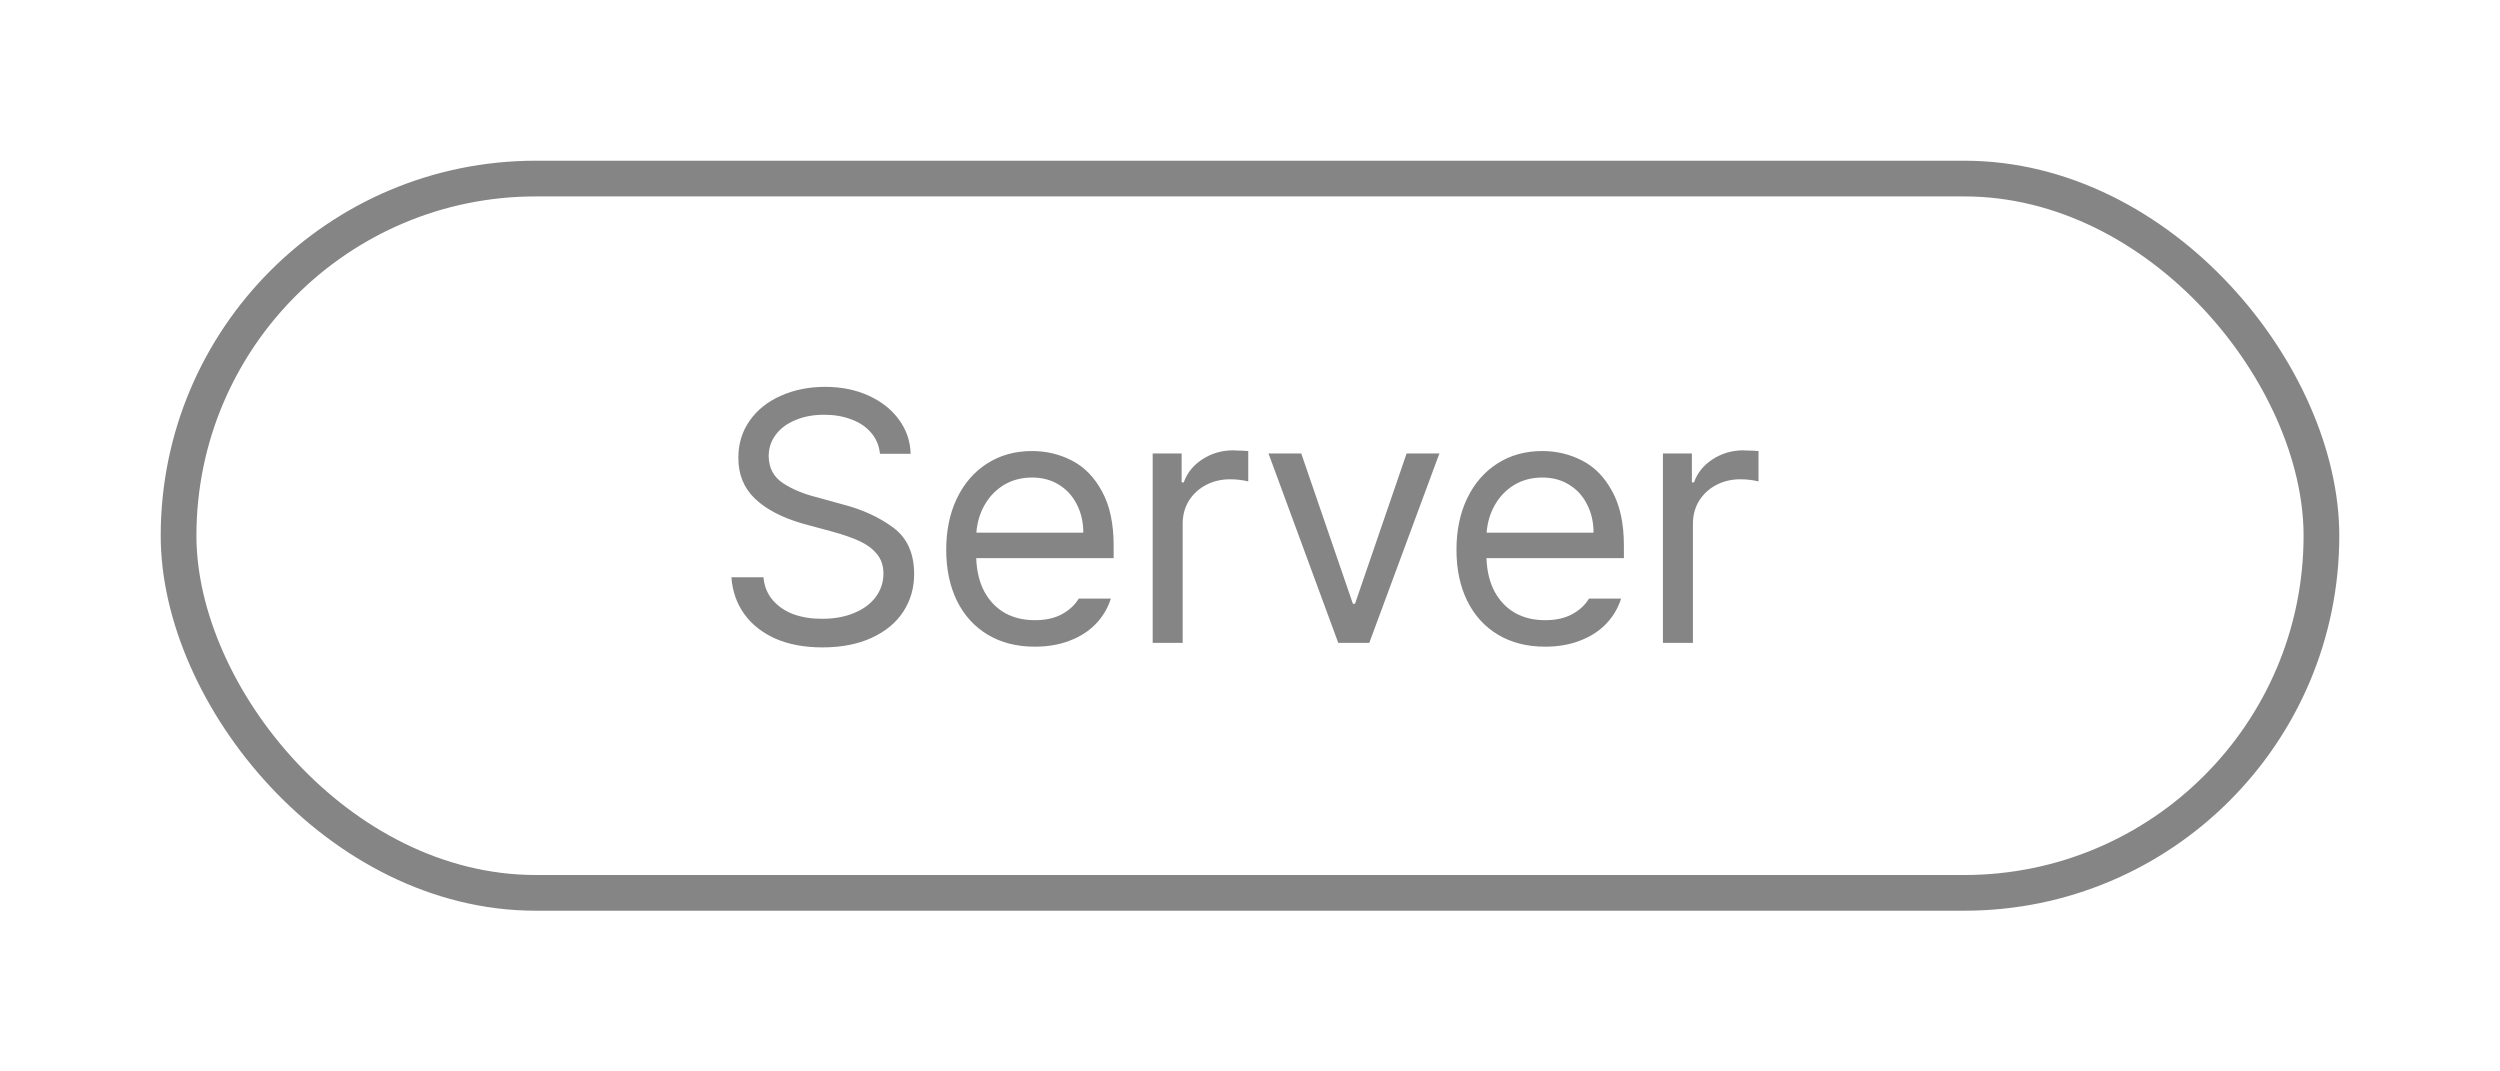 <svg width="70" height="30" viewBox="0 0 70 30" fill="none" xmlns="http://www.w3.org/2000/svg">
<g filter="url(#filter0_d_1706_901)">
<rect x="1" y="1" width="60" height="20" rx="10" stroke="#858585"/>
<path d="M20.639 8.707C20.616 8.479 20.535 8.284 20.395 8.121C20.255 7.955 20.071 7.83 19.843 7.745C19.615 7.657 19.359 7.613 19.076 7.613C18.77 7.613 18.5 7.664 18.266 7.765C18.031 7.862 17.849 7.999 17.719 8.175C17.588 8.351 17.523 8.551 17.523 8.775C17.527 9.104 17.662 9.356 17.929 9.532C18.196 9.705 18.516 9.837 18.891 9.928L19.594 10.123C20.141 10.263 20.611 10.478 21.005 10.768C21.399 11.057 21.596 11.493 21.596 12.076C21.596 12.463 21.495 12.813 21.293 13.126C21.091 13.435 20.797 13.679 20.409 13.858C20.022 14.037 19.561 14.127 19.027 14.127C18.526 14.127 18.088 14.046 17.714 13.883C17.343 13.717 17.051 13.487 16.84 13.194C16.628 12.898 16.508 12.555 16.479 12.164H17.377C17.4 12.418 17.488 12.633 17.641 12.809C17.794 12.984 17.991 13.116 18.231 13.204C18.476 13.289 18.741 13.329 19.027 13.326C19.353 13.326 19.644 13.274 19.901 13.17C20.162 13.066 20.365 12.918 20.512 12.726C20.662 12.53 20.736 12.307 20.736 12.057C20.736 11.838 20.674 11.656 20.551 11.51C20.43 11.363 20.271 11.245 20.072 11.153C19.874 11.062 19.63 10.976 19.34 10.895L18.471 10.66C17.891 10.491 17.445 10.257 17.133 9.957C16.824 9.658 16.671 9.277 16.674 8.814C16.674 8.424 16.78 8.079 16.991 7.779C17.203 7.477 17.494 7.244 17.865 7.081C18.236 6.915 18.65 6.832 19.105 6.832C19.555 6.832 19.958 6.913 20.316 7.076C20.678 7.239 20.963 7.464 21.171 7.75C21.379 8.033 21.488 8.352 21.498 8.707H20.639ZM24.975 14.107C24.47 14.107 24.031 13.995 23.656 13.771C23.282 13.546 22.994 13.229 22.792 12.818C22.593 12.408 22.494 11.933 22.494 11.393C22.494 10.852 22.593 10.374 22.792 9.957C22.994 9.537 23.275 9.212 23.637 8.98C24.001 8.746 24.421 8.629 24.896 8.629C25.297 8.629 25.67 8.718 26.015 8.897C26.36 9.073 26.64 9.36 26.855 9.757C27.073 10.151 27.182 10.657 27.182 11.275V11.627H23.334C23.347 11.995 23.424 12.309 23.564 12.569C23.707 12.83 23.899 13.028 24.14 13.165C24.381 13.299 24.659 13.365 24.975 13.365C25.274 13.365 25.526 13.31 25.731 13.199C25.94 13.085 26.098 12.939 26.205 12.76H27.104C27.019 13.03 26.877 13.268 26.679 13.473C26.483 13.675 26.239 13.831 25.946 13.941C25.657 14.052 25.333 14.107 24.975 14.107ZM26.332 10.914C26.332 10.621 26.272 10.357 26.151 10.123C26.034 9.889 25.866 9.705 25.648 9.571C25.434 9.438 25.183 9.371 24.896 9.371C24.6 9.371 24.337 9.441 24.105 9.581C23.878 9.721 23.697 9.91 23.564 10.148C23.433 10.382 23.358 10.637 23.339 10.914H26.332ZM28.275 8.697H29.086V9.508H29.145C29.239 9.241 29.412 9.026 29.662 8.863C29.916 8.697 30.199 8.613 30.512 8.609C30.557 8.609 30.593 8.611 30.619 8.614C30.658 8.614 30.715 8.616 30.79 8.619C30.865 8.622 30.919 8.626 30.951 8.629V9.479C30.782 9.439 30.613 9.42 30.443 9.42C30.193 9.42 29.966 9.474 29.765 9.581C29.563 9.688 29.403 9.837 29.286 10.025C29.172 10.214 29.115 10.426 29.115 10.66V14H28.275V8.697ZM34.34 14H33.471L31.518 8.697H32.435L33.881 12.906H33.94L35.385 8.697H36.303L34.34 14ZM39.262 14.107C38.757 14.107 38.318 13.995 37.943 13.771C37.569 13.546 37.281 13.229 37.079 12.818C36.88 12.408 36.781 11.933 36.781 11.393C36.781 10.852 36.88 10.374 37.079 9.957C37.281 9.537 37.562 9.212 37.924 8.98C38.288 8.746 38.708 8.629 39.184 8.629C39.584 8.629 39.957 8.718 40.302 8.897C40.647 9.073 40.927 9.36 41.142 9.757C41.36 10.151 41.469 10.657 41.469 11.275V11.627H37.621C37.634 11.995 37.711 12.309 37.851 12.569C37.994 12.83 38.186 13.028 38.427 13.165C38.668 13.299 38.946 13.365 39.262 13.365C39.561 13.365 39.813 13.31 40.019 13.199C40.227 13.085 40.385 12.939 40.492 12.76H41.391C41.306 13.03 41.164 13.268 40.966 13.473C40.77 13.675 40.526 13.831 40.233 13.941C39.944 14.052 39.62 14.107 39.262 14.107ZM40.619 10.914C40.619 10.621 40.559 10.357 40.438 10.123C40.321 9.889 40.154 9.705 39.935 9.571C39.721 9.438 39.47 9.371 39.184 9.371C38.887 9.371 38.624 9.441 38.393 9.581C38.165 9.721 37.984 9.91 37.851 10.148C37.72 10.382 37.645 10.637 37.626 10.914H40.619ZM42.562 8.697H43.373V9.508H43.432C43.526 9.241 43.699 9.026 43.949 8.863C44.203 8.697 44.486 8.613 44.799 8.609C44.844 8.609 44.88 8.611 44.906 8.614C44.945 8.614 45.002 8.616 45.077 8.619C45.152 8.622 45.206 8.626 45.238 8.629V9.479C45.069 9.439 44.9 9.42 44.73 9.42C44.48 9.42 44.254 9.474 44.052 9.581C43.85 9.688 43.69 9.837 43.573 10.025C43.459 10.214 43.402 10.426 43.402 10.66V14H42.562V8.697Z" fill="#858585"/>
</g>
<defs>
<filter id="filter0_d_1706_901" x="0.5" y="0.5" width="69" height="29" filterUnits="userSpaceOnUse" color-interpolation-filters="sRGB">
<feFlood flood-opacity="0" result="BackgroundImageFix"/>
<feColorMatrix in="SourceAlpha" type="matrix" values="0 0 0 0 0 0 0 0 0 0 0 0 0 0 0 0 0 0 127 0" result="hardAlpha"/>
<feOffset dx="4" dy="4"/>
<feGaussianBlur stdDeviation="2"/>
<feComposite in2="hardAlpha" operator="out"/>
<feColorMatrix type="matrix" values="0 0 0 0 0 0 0 0 0 0 0 0 0 0 0 0 0 0 0.1 0"/>
<feBlend mode="normal" in2="BackgroundImageFix" result="effect1_dropShadow_1706_901"/>
<feBlend mode="normal" in="SourceGraphic" in2="effect1_dropShadow_1706_901" result="shape"/>
</filter>
</defs>
</svg>
